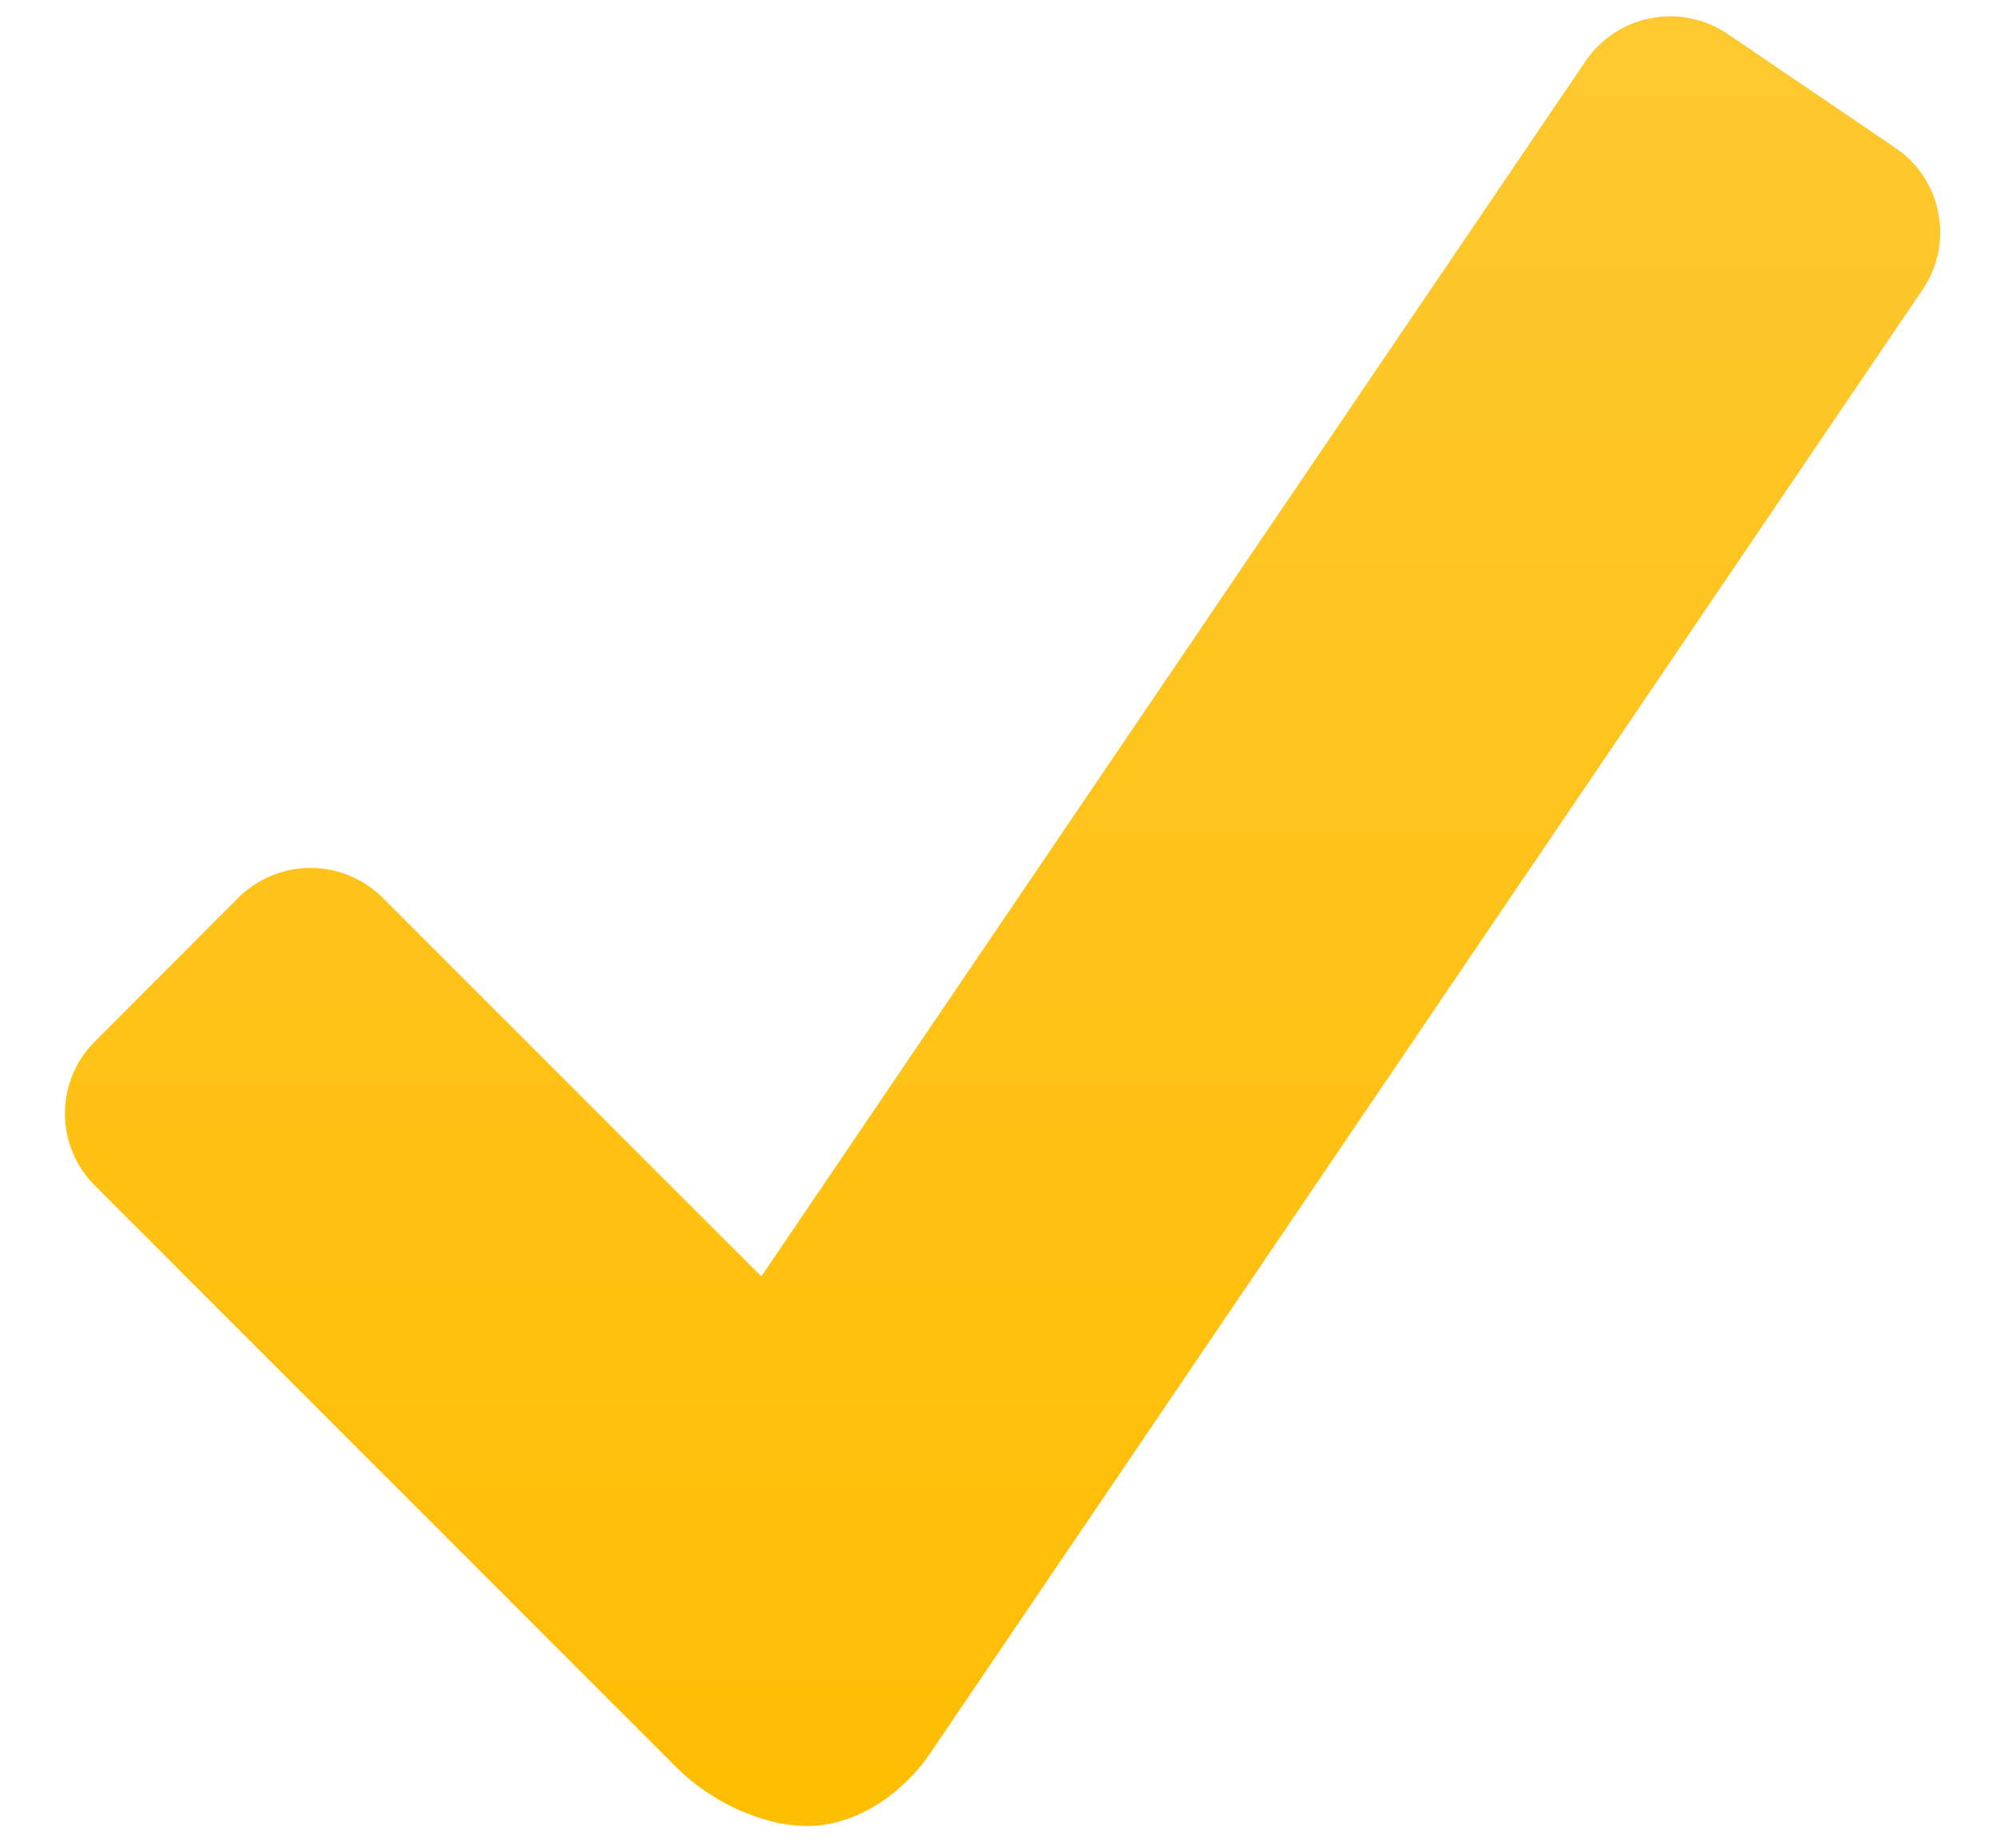 <svg width="27" height="25" viewBox="0 0 27 25" fill="none" xmlns="http://www.w3.org/2000/svg">
<path d="M25.643 2.003L23.365 0.456C23.062 0.253 22.692 0.177 22.334 0.245C21.975 0.313 21.659 0.52 21.452 0.821L10.299 17.268L5.173 12.142C4.914 11.886 4.564 11.742 4.2 11.742C3.836 11.742 3.486 11.886 3.227 12.142L1.282 14.092C1.154 14.219 1.052 14.371 0.983 14.538C0.914 14.705 0.878 14.884 0.878 15.065C0.878 15.246 0.914 15.425 0.983 15.592C1.052 15.759 1.154 15.911 1.282 16.039L9.162 23.923C9.605 24.363 10.298 24.704 10.923 24.704C11.547 24.704 12.177 24.31 12.582 23.721L26.01 3.914C26.214 3.612 26.29 3.241 26.221 2.883C26.153 2.525 25.945 2.208 25.643 2.003Z" fill="url(#paint0_linear)"/>
<defs>
<linearGradient id="paint0_linear" x1="13.562" y1="0.221" x2="13.562" y2="24.704" gradientUnits="userSpaceOnUse">
<stop stop-color="#FEC830"/>
<stop offset="1" stop-color="#FFBD03"/>
</linearGradient>
</defs>
</svg>
